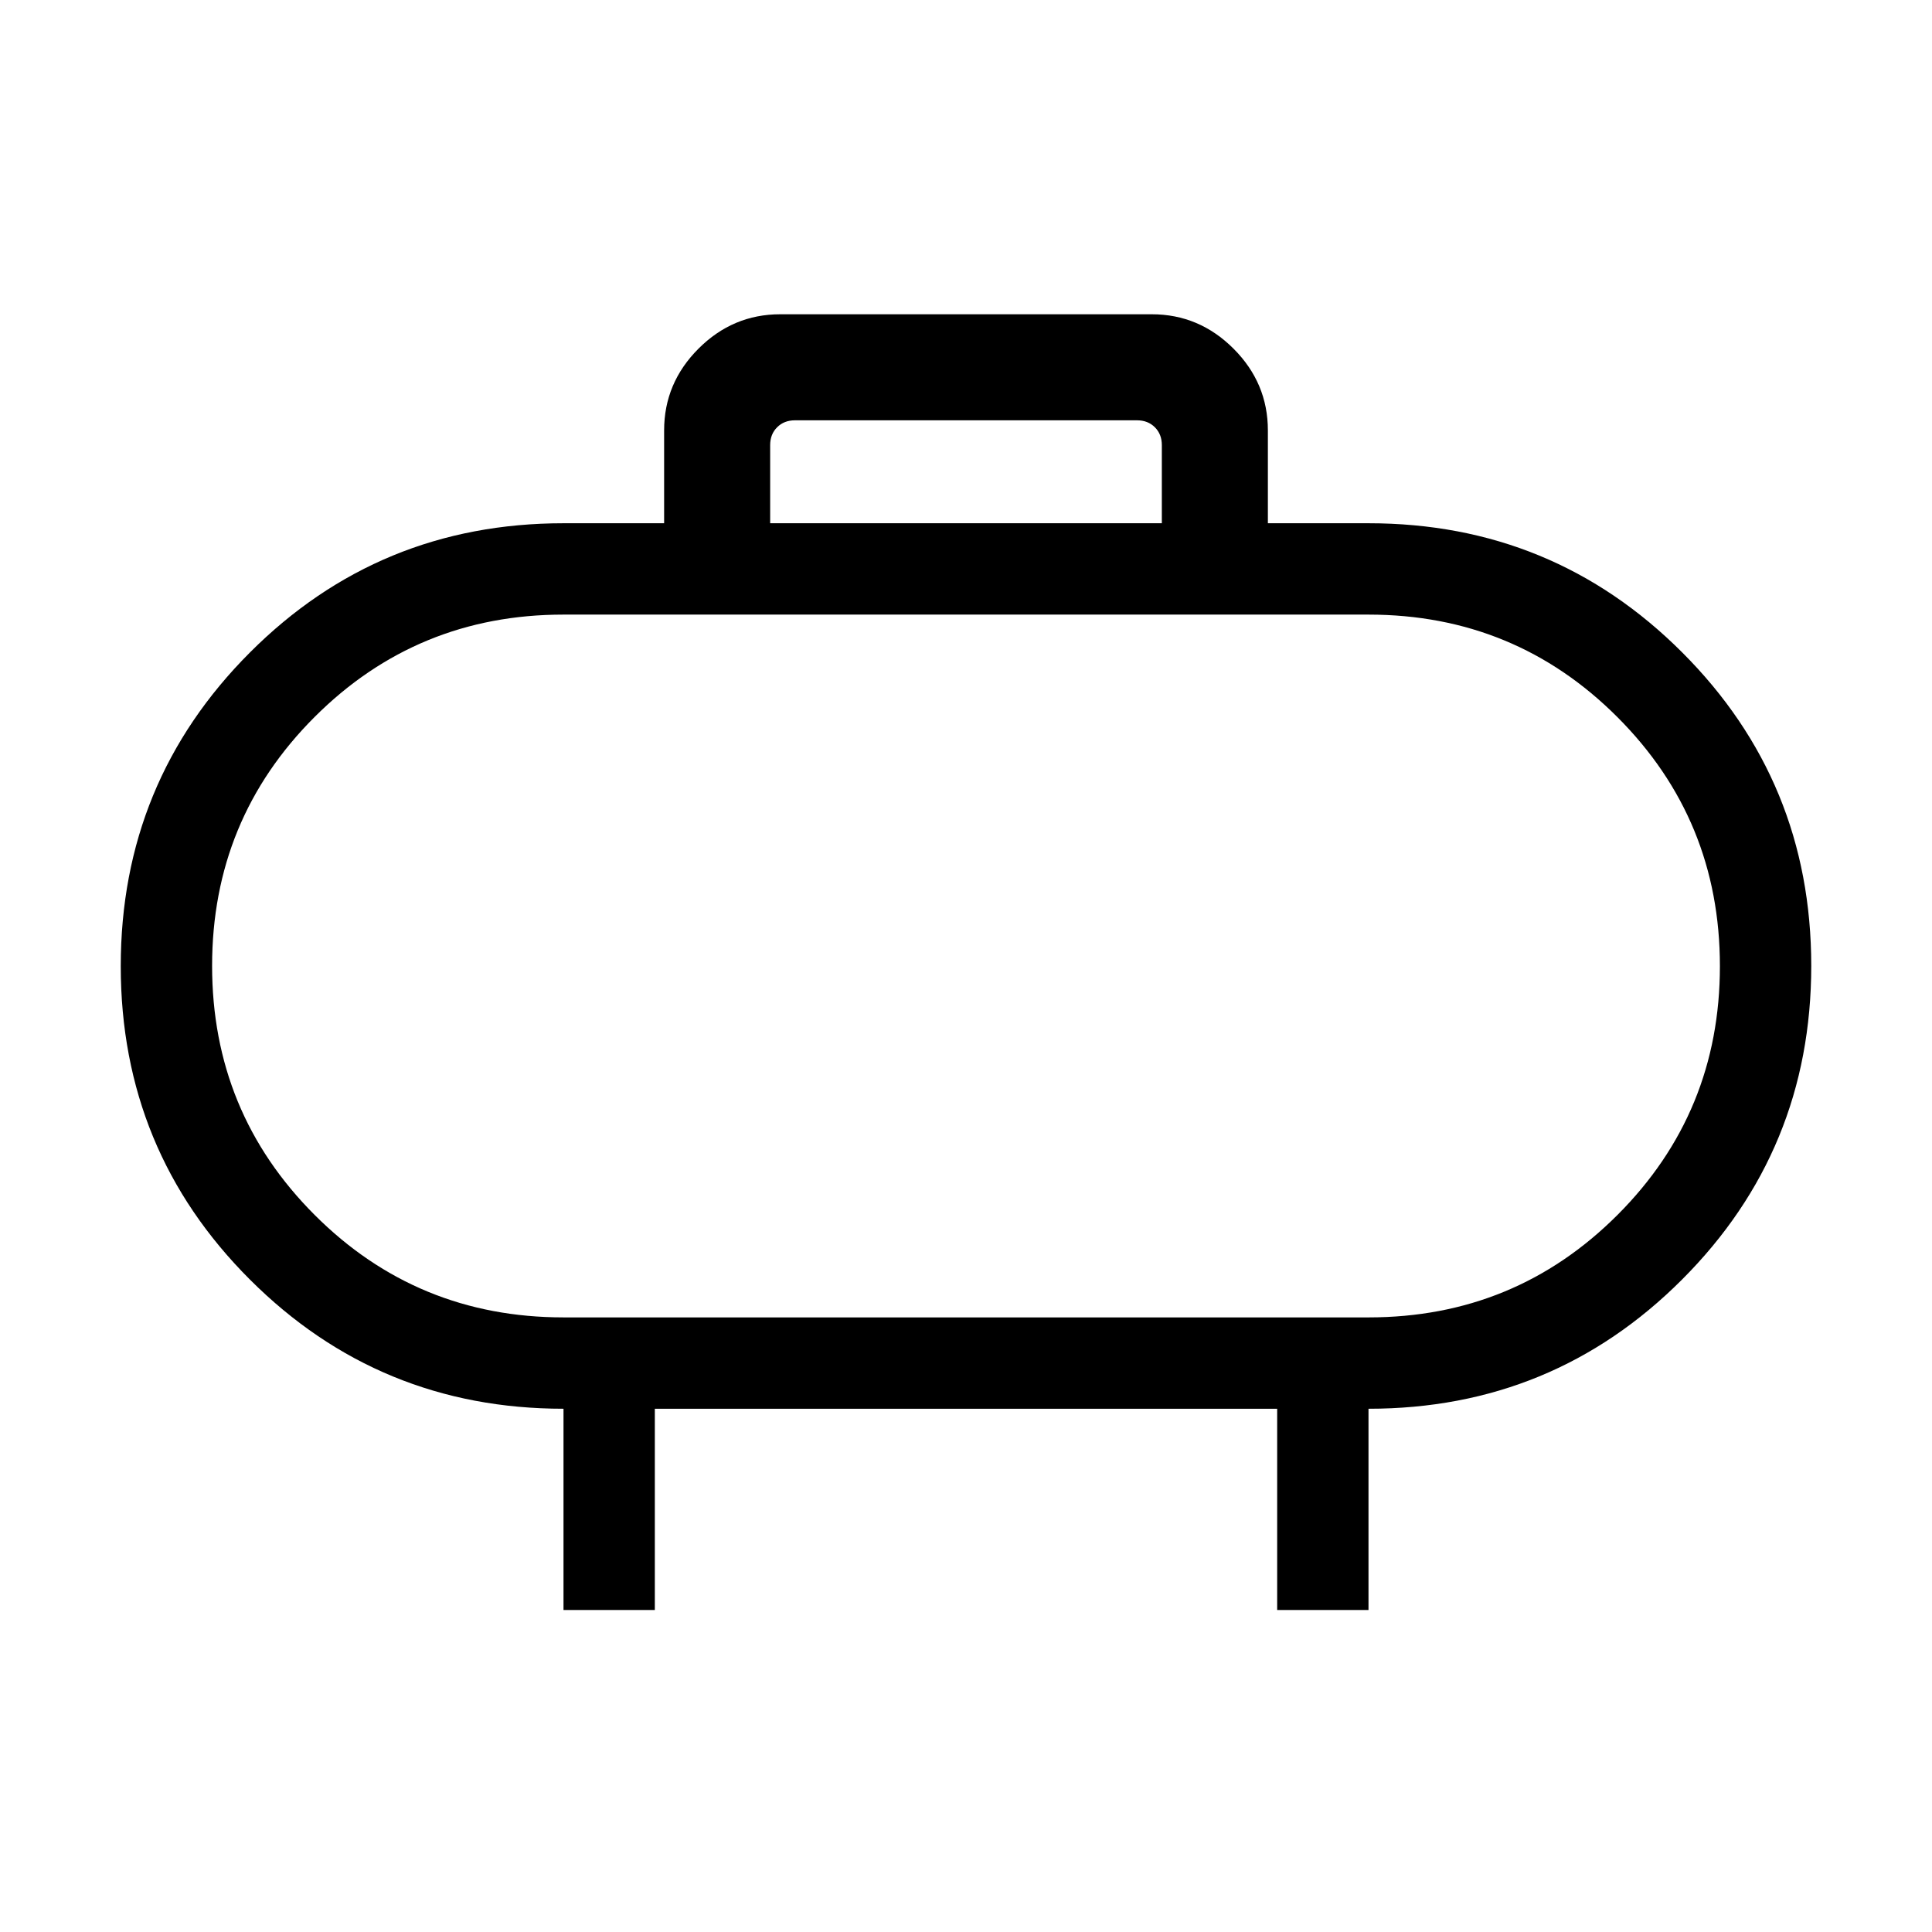 <svg xmlns="http://www.w3.org/2000/svg" height="48" viewBox="0 -960 960 960" width="48"><path d="M280-305.39h400q72.78 0 123.7-50.9 50.91-50.9 50.91-123.65T803.7-603.65q-50.92-50.96-123.7-50.96H280q-72.78 0-123.7 50.9-50.91 50.9-50.91 123.65t50.91 123.71q50.92 50.96 123.7 50.96ZM480-480Zm-97.31-220h194.62v-38.84q0-5.39-3.46-8.85-3.47-3.46-8.85-3.46H395q-5.38 0-8.85 3.46-3.46 3.46-3.46 8.85V-700ZM280-160v-100q-91.54 0-155.77-64.14T60-479.91q0-91.63 64.17-155.86Q188.33-700 280-700h50v-46.15q0-23.53 17.08-40.61t40.61-17.08h184.62q23.53 0 40.61 17.08T630-746.15V-700h50q91.67 0 155.83 64.14Q900-571.72 900-480.09q0 91.63-64.17 155.86Q771.67-260 680-260v100h-45.38v-100H325.38v100H280Z"/></svg>